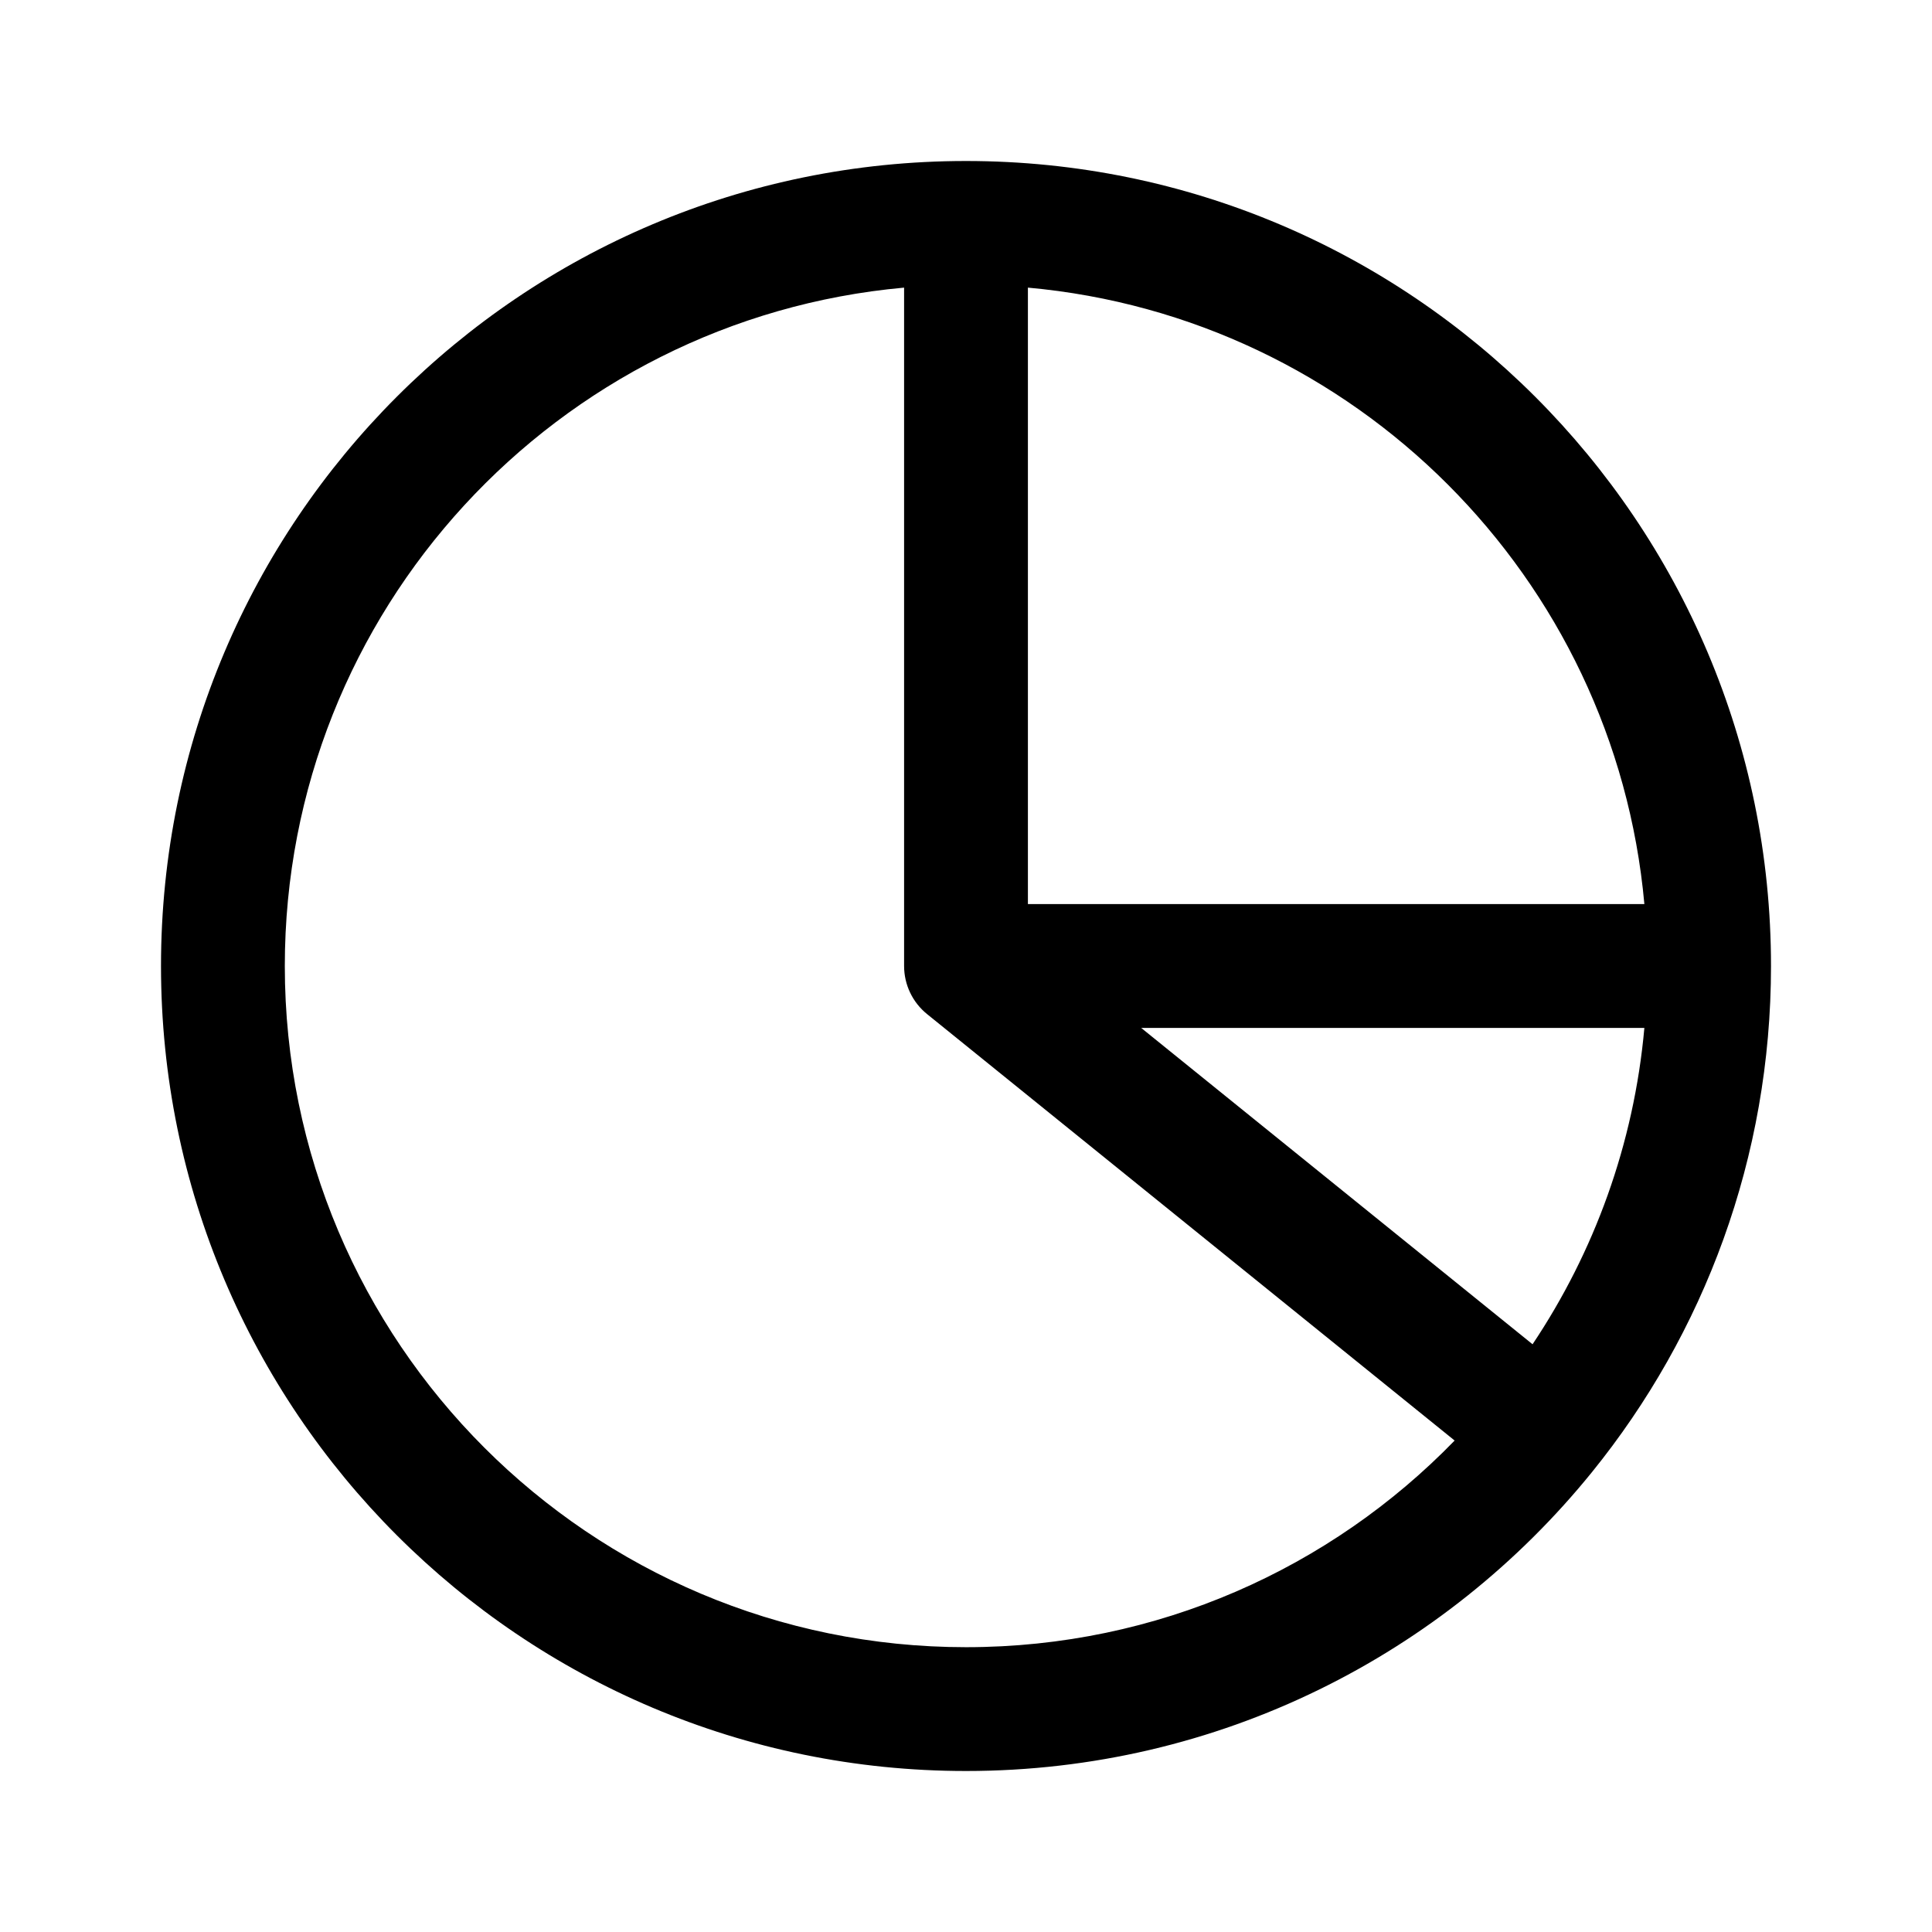 <svg width="24" height="24" viewBox="0 0 24 24" fill="none" xmlns="http://www.w3.org/2000/svg">
<path fill-rule="evenodd" clip-rule="evenodd" d="M11.231 3.573C6.918 3.962 3.538 7.586 3.538 12C3.538 16.673 7.327 20.462 12 20.462C14.381 20.462 16.532 19.479 18.07 17.895L11.517 12.598C11.336 12.452 11.231 12.232 11.231 12V3.573ZM12.769 3.573V11.231H20.427C20.061 7.171 16.829 3.939 12.769 3.573ZM20.427 12.769H14.176L19.038 16.699C19.803 15.555 20.297 14.215 20.427 12.769ZM2 12C2 6.477 6.477 2 12 2C17.523 2 22 6.477 22 12C22 14.381 21.167 16.569 19.777 18.286C17.945 20.55 15.142 22 12 22C6.477 22 2 17.523 2 12Z" fill="black"/>
</svg>
